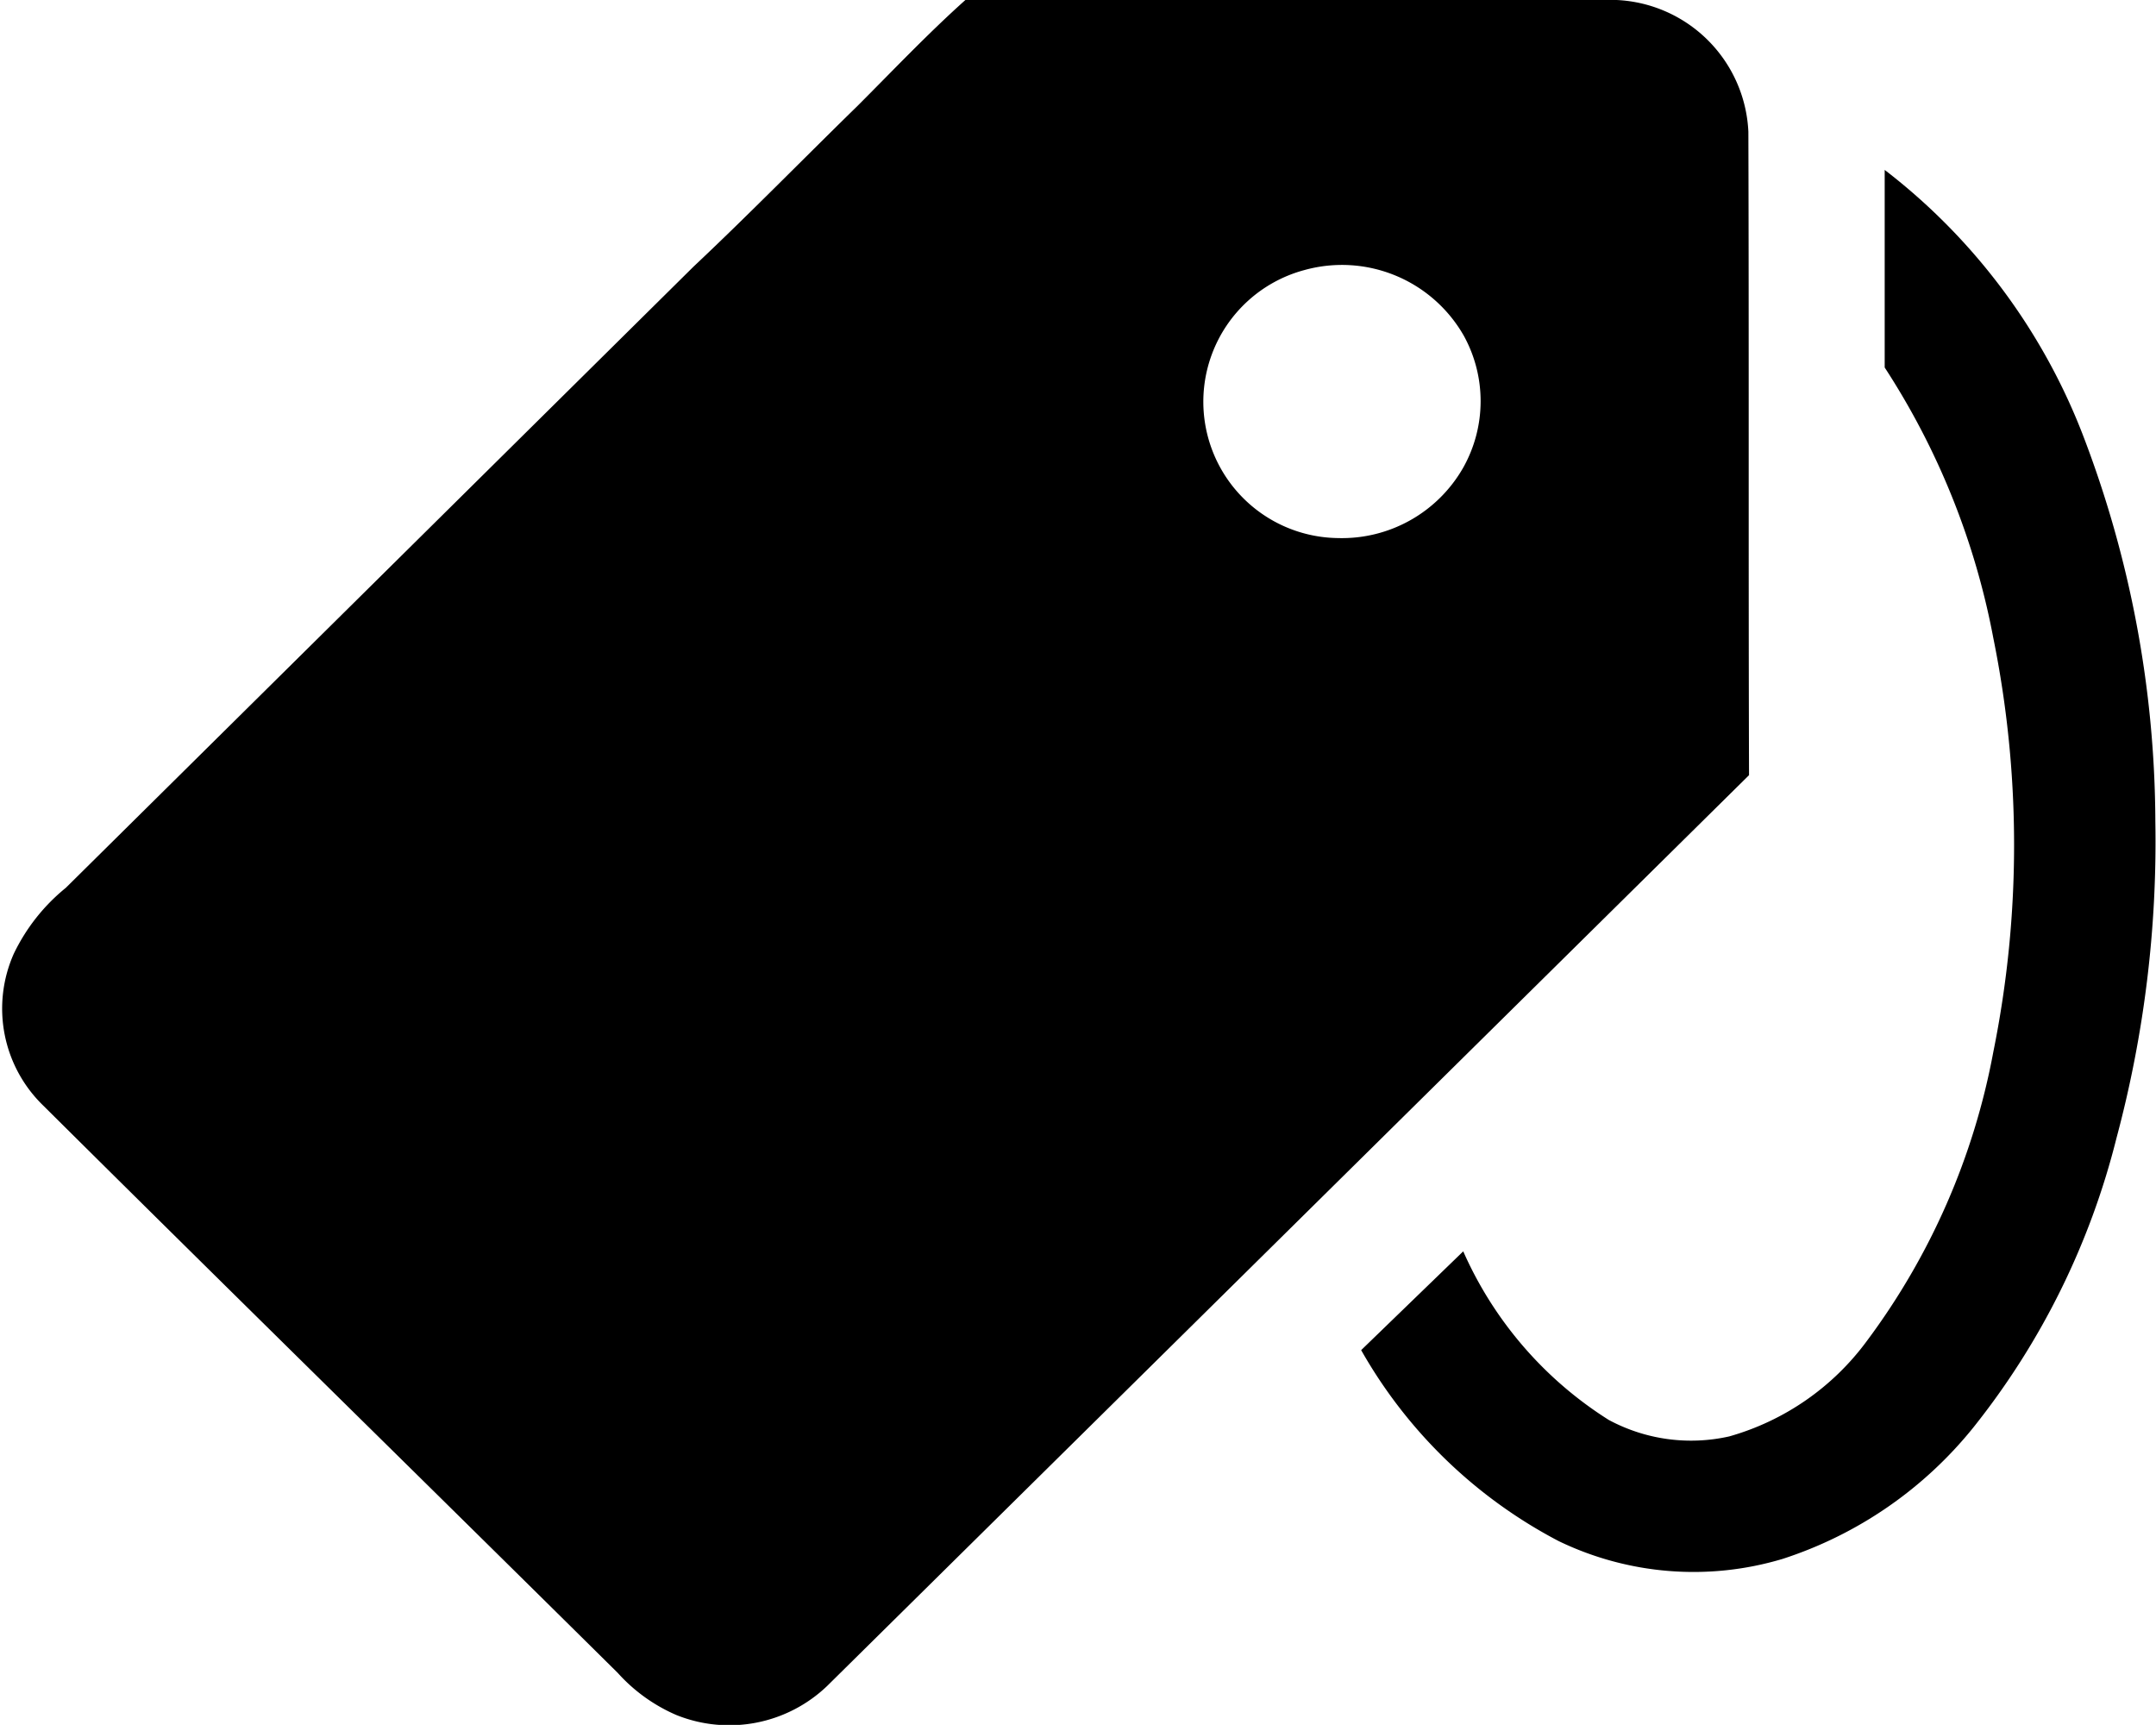 <svg viewBox="0 0 32.74 26.19"><path d="M26.55 2a2.1 2.1 0 00-2-2h-9.89c-.57.51-1.1 1.07-1.64 1.61-.83.81-1.64 1.64-2.49 2.44L1 13.48a2.91 2.91 0 00-.79 1 2.05 2.05 0 00.45 2.31c2.9 2.88 5.82 5.74 8.72 8.61a2.56 2.56 0 00.89.64 2.15 2.15 0 002.29-.44l14-13.83c-.01-3.28 0-6.54-.01-9.77zm-4.33 5.1a2.12 2.12 0 01-1.9 1.07 2.07 2.07 0 01-.51-4.07 2.13 2.13 0 012.42 1 2.06 2.06 0 01-.01 2zm9.4-.52a9.3 9.3 0 00-3-4v3a11.39 11.39 0 011.65 4.11 15.81 15.81 0 010 6.28 10.56 10.56 0 01-1.92 4.39 3.92 3.92 0 01-2.09 1.45 2.64 2.64 0 01-1.83-.25A5.79 5.79 0 0122.22 19l-1.55 1.5a7.37 7.37 0 003 2.9 4.71 4.71 0 003.4.27 6.15 6.15 0 002.9-2 11.52 11.52 0 002.17-4.39 17.38 17.38 0 00.59-4.81 16.52 16.52 0 00-1.11-5.89z"/></svg>